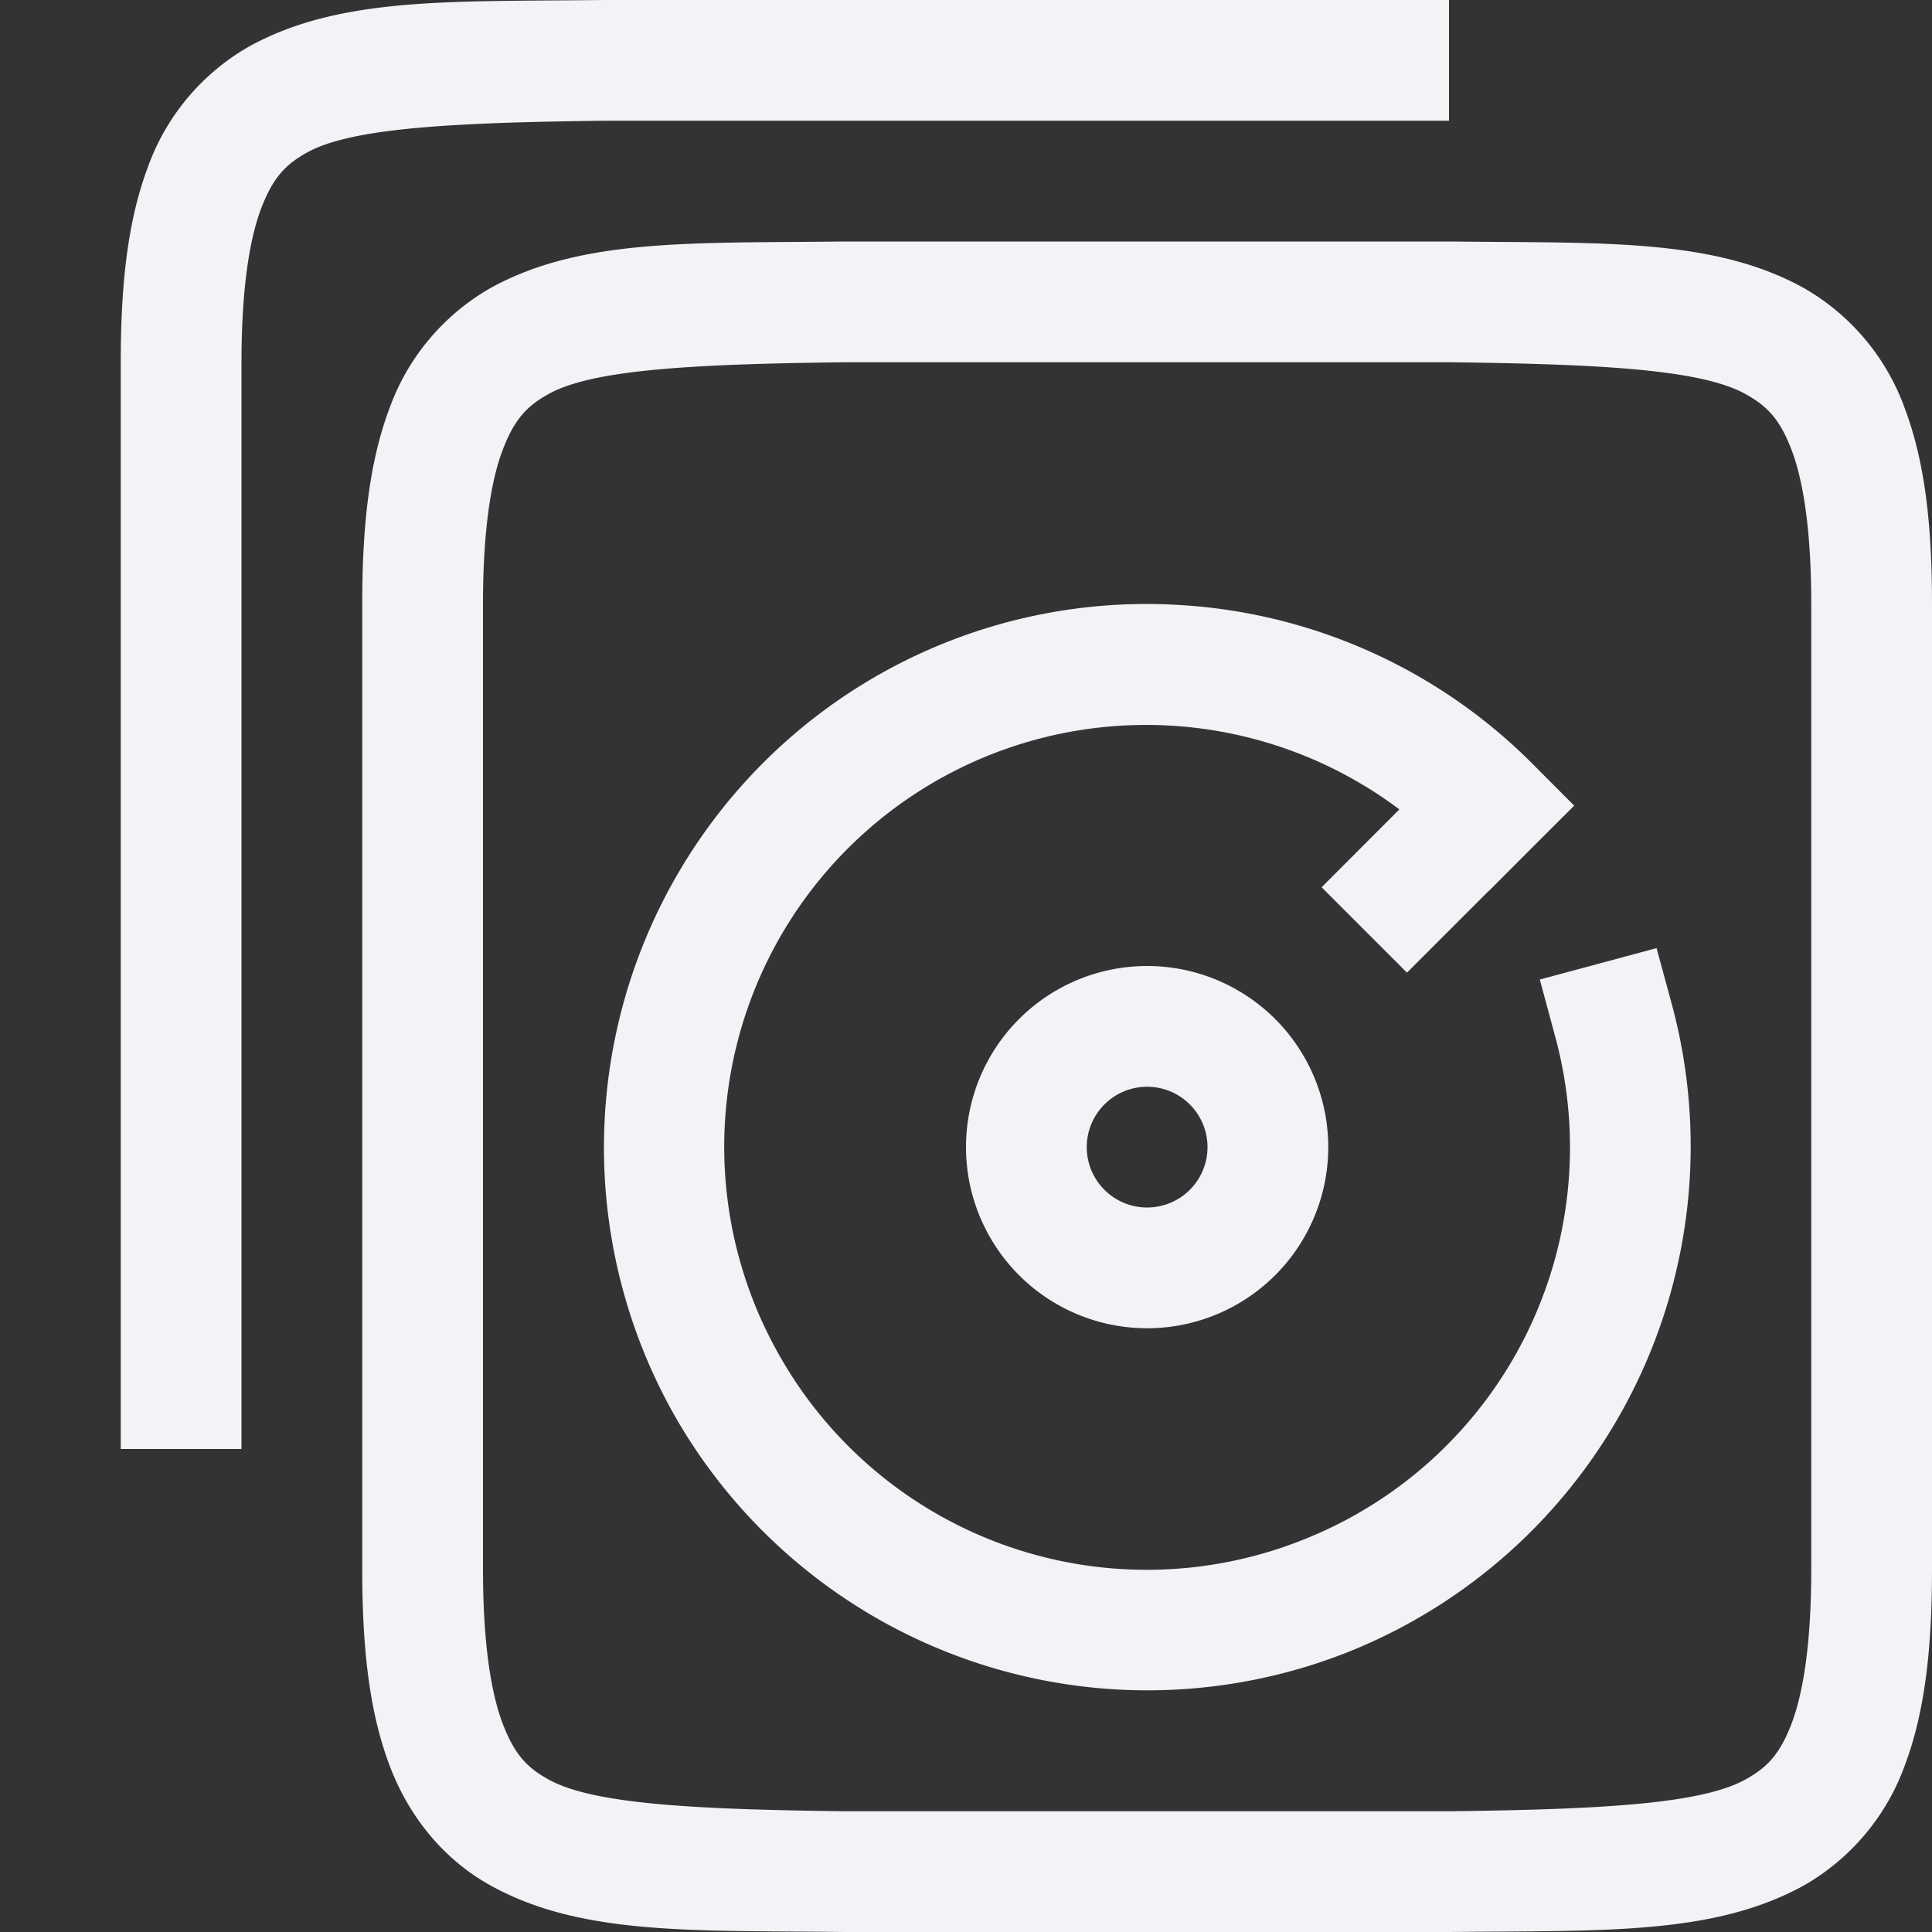 <svg height="16" width="16" xmlns="http://www.w3.org/2000/svg"><rect width="100%" height="100%" fill="#333333" stroke="none"/><g fill="#f2f2f7"><path d="m6.994 2c-1.258.015-2.179-.03-2.931.385a1.88 1.88 0 0 0 -.838.998c-.165.439-.225.96-.225 1.617v8c0 .658.06 1.179.225 1.617.164.439.461.79.838.998.752.416 1.673.37 2.931.385h5.012c1.258-.014 2.179.03 2.932-.385a1.88 1.88 0 0 0 .838-.998c.164-.438.224-.96.224-1.617v-8c0-.658-.06-1.178-.225-1.617a1.88 1.88 0 0 0 -.837-.998c-.753-.416-1.674-.37-2.932-.385h-5.008zm.006 1h5c1.259.015 2.087.06 2.453.262.184.101.29.213.387.472.097.26.16.674.16 1.266v8c0 .592-.063 1.006-.16 1.266-.098.26-.203.371-.387.472-.366.202-1.194.247-2.453.262h-5c-1.258-.015-2.09-.06-2.455-.262-.183-.1-.287-.212-.385-.472-.097-.26-.16-.674-.16-1.266v-8c0-.592.063-1.006.16-1.266.098-.26.202-.371.385-.472.365-.202 1.195-.247 2.455-.262z"/><path d="m9.795 5.012a4.487 4.487 0 0 0 -3.033.918 4.506 4.506 0 0 0 -1.16 5.82 4.508 4.508 0 0 0 5.62 1.908 4.51 4.51 0 0 0 2.628-5.324l-.131-.482-.967.26.13.482a3.494 3.494 0 0 1 -2.042 4.138 3.494 3.494 0 0 1 -4.371-1.482 3.494 3.494 0 0 1 5.12-4.547l-.644.645.707.707.676-.676h.002l.354-.355.353-.352-.353-.354a4.494 4.494 0 0 0 -2.889-1.306z"/><path d="m9.5 8a1.5 1.5 0 0 0 -1.5 1.5 1.5 1.5 0 0 0 1.5 1.5 1.5 1.5 0 0 0 1.5-1.5 1.5 1.5 0 0 0 -1.5-1.5zm0 1a.5.5 0 0 1 .5.5.5.5 0 0 1 -.5.5.5.5 0 0 1 -.5-.5.5.5 0 0 1 .5-.5z"/><path d="m4.994 0c-1.258.015-2.179-.03-2.931.385a1.88 1.88 0 0 0 -.838.998c-.165.439-.225.96-.225 1.617v9h1v-9c0-.592.063-1.006.16-1.266.098-.26.202-.371.385-.472.366-.202 1.196-.247 2.455-.262h7v-1h-7.002z"/></g></svg>